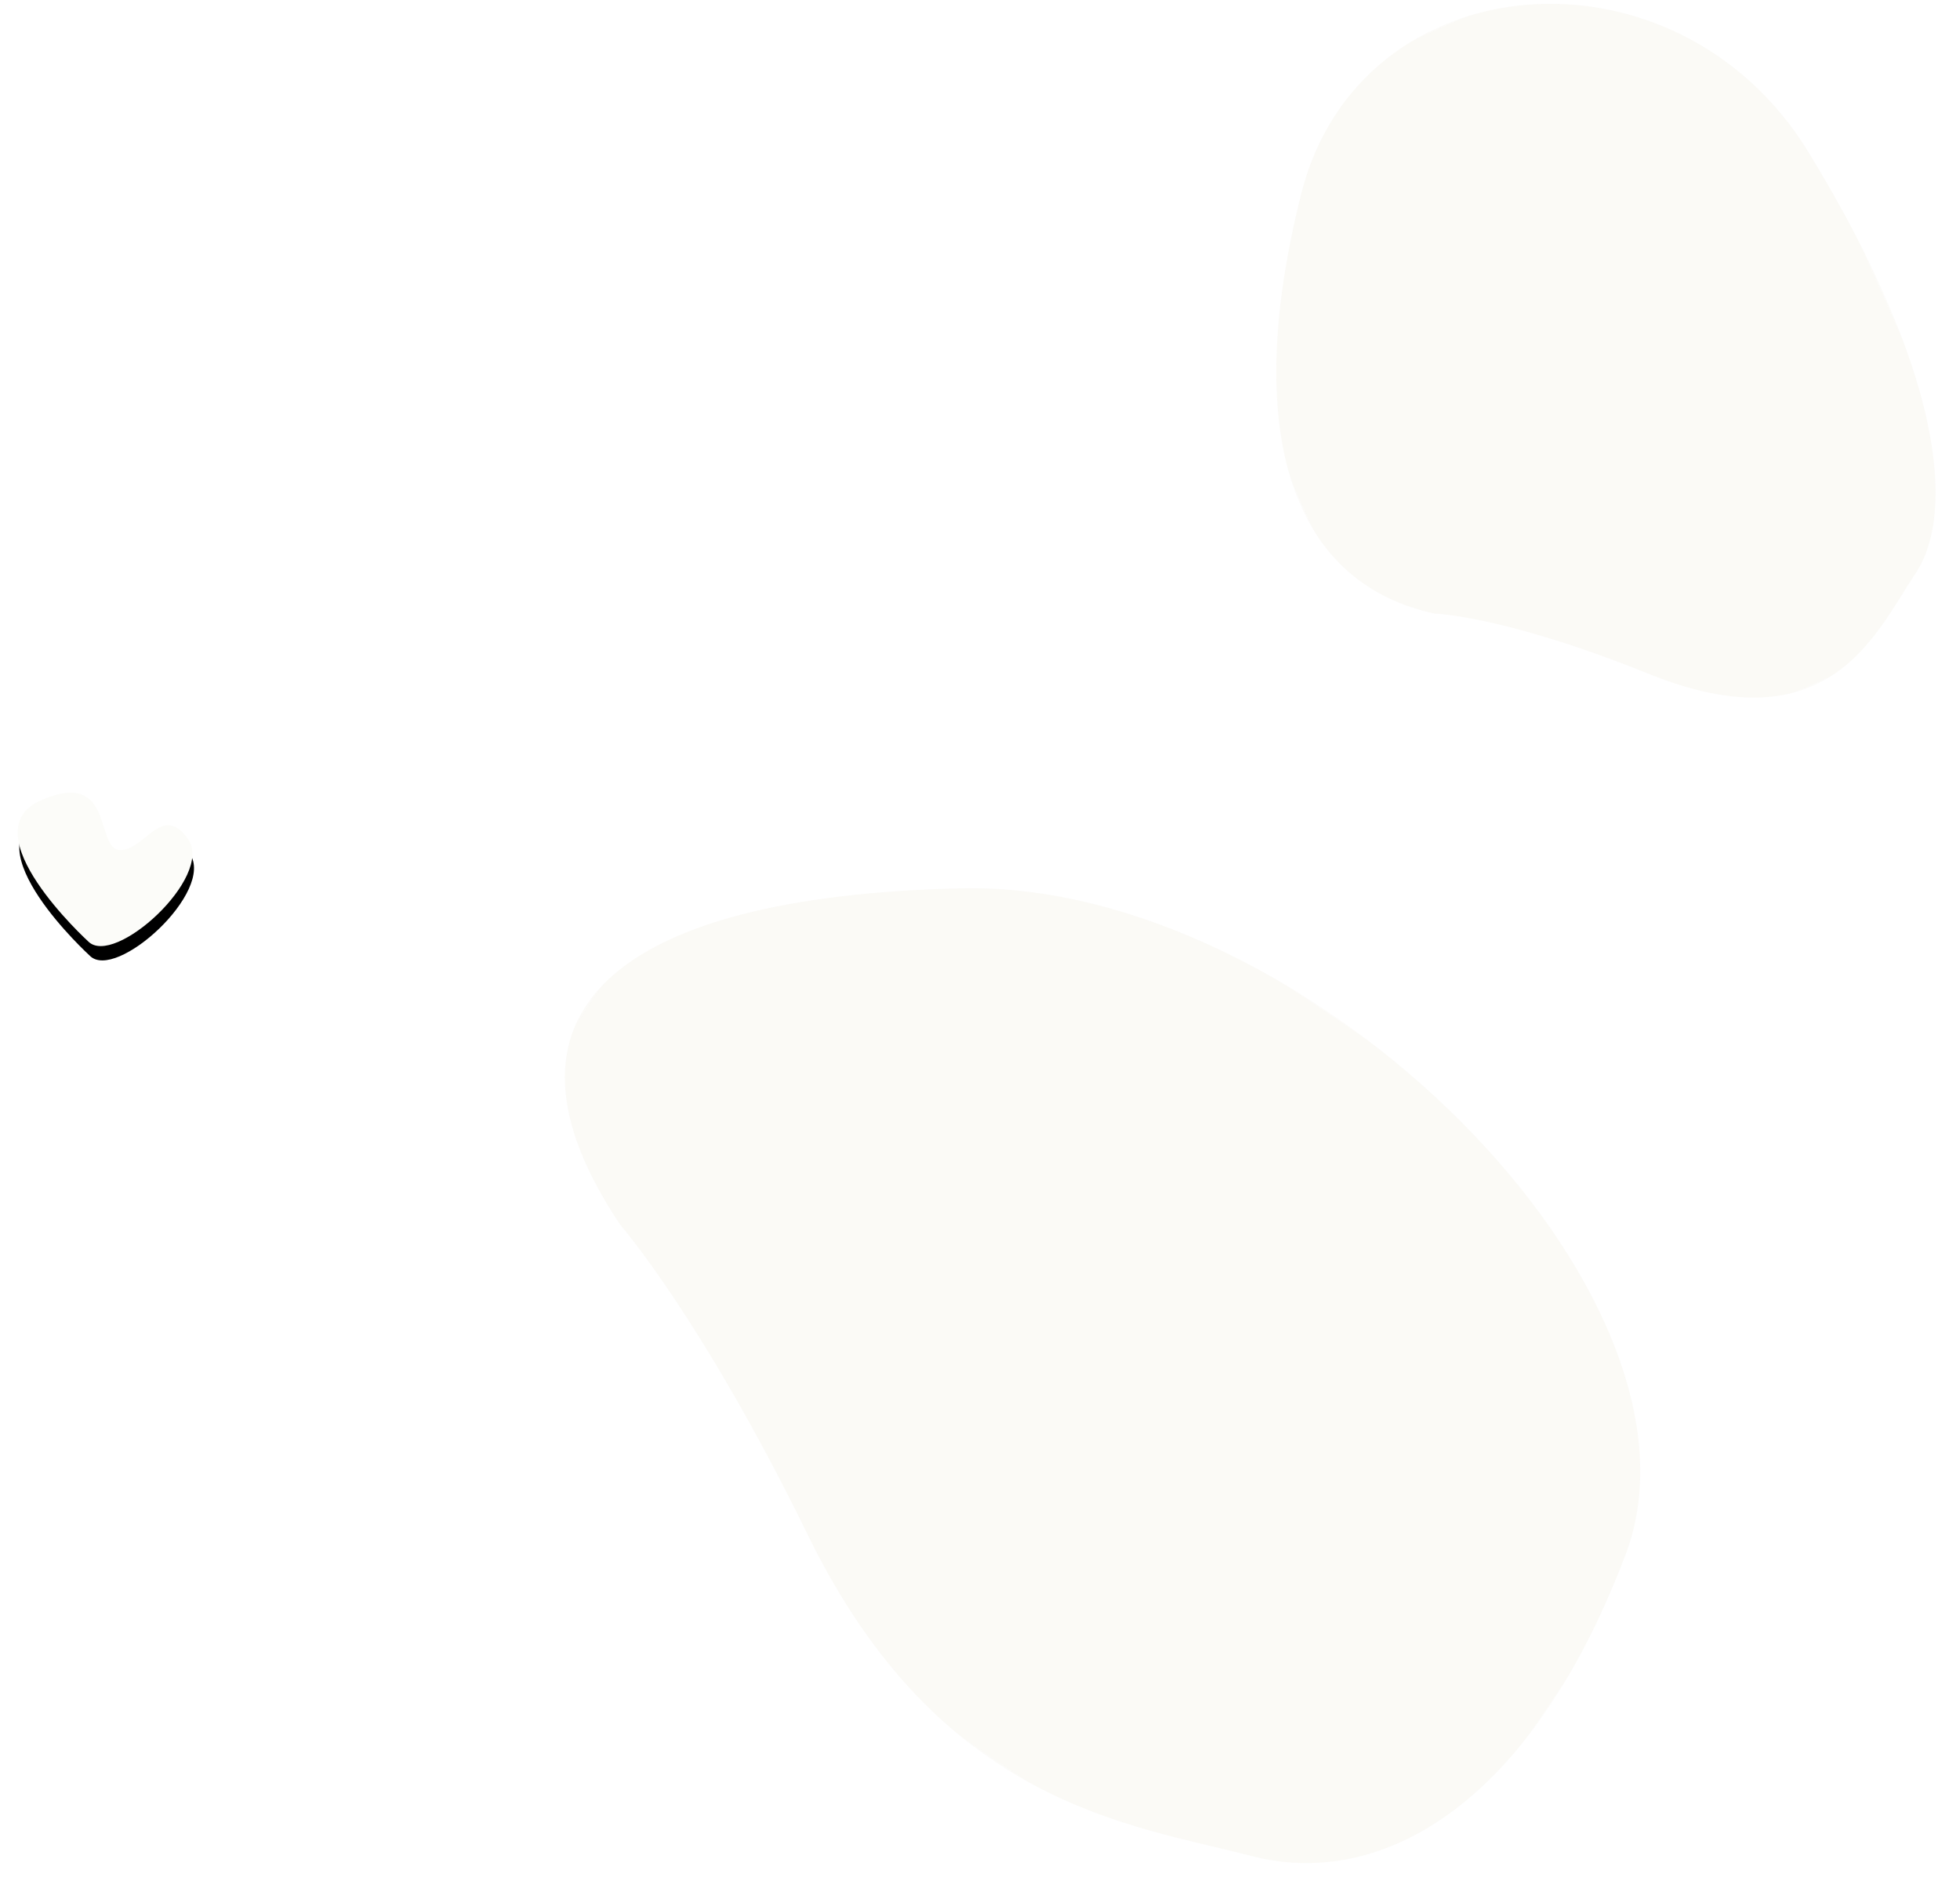 <?xml version="1.0" encoding="UTF-8"?>
<svg width="871px" height="839px" viewBox="0 0 871 839" version="1.1" xmlns="http://www.w3.org/2000/svg" xmlns:xlink="http://www.w3.org/1999/xlink">
    <!-- Generator: Sketch 63.1 (92452) - https://sketch.com -->
    <title>Group 10</title>
    <desc>Created with Sketch.</desc>
    <defs>
        <filter x="-8.0%" y="-9.8%" width="116.1%" height="119.6%" filterUnits="objectBoundingBox" id="filter-1">
            <feOffset dx="3" dy="4" in="SourceAlpha" result="shadowOffsetOuter1"></feOffset>
            <feGaussianBlur stdDeviation="5" in="shadowOffsetOuter1" result="shadowBlurOuter1"></feGaussianBlur>
            <feColorMatrix values="0 0 0 0 0.38   0 0 0 0 0.38   0 0 0 0 0.38  0 0 0 0.3 0" type="matrix" in="shadowBlurOuter1" result="shadowMatrixOuter1"></feColorMatrix>
            <feMerge>
                <feMergeNode in="shadowMatrixOuter1"></feMergeNode>
                <feMergeNode in="SourceGraphic"></feMergeNode>
            </feMerge>
        </filter>
        <polygon id="path-2" points="0.5 0.5 335.5 0.5 335.5 275.5 0.5 275.5"></polygon>
        <path d="M72.643,449.408 C72.643,449.408 0.543,452.713 13.576,419.73 C26.609,386.747 45.67,418.118 53.844,410.827 C62.019,403.536 52.057,382.271 72.025,385.917 C91.994,389.562 89.08,449.655 72.643,449.408 Z" id="path-4"></path>
        <filter x="-12.8%" y="-16.4%" width="139.2%" height="145.3%" filterUnits="objectBoundingBox" id="filter-5">
            <feOffset dx="5" dy="4" in="SourceAlpha" result="shadowOffsetOuter1"></feOffset>
            <feGaussianBlur stdDeviation="4" in="shadowOffsetOuter1" result="shadowBlurOuter1"></feGaussianBlur>
            <feColorMatrix values="0 0 0 0 0   0 0 0 0 0   0 0 0 0 0  0 0 0 0.125 0" type="matrix" in="shadowBlurOuter1"></feColorMatrix>
        </filter>
        <filter x="-6.4%" y="-4.3%" width="112.8%" height="108.7%" filterUnits="objectBoundingBox" id="filter-6">
            <feOffset dx="0" dy="2" in="SourceAlpha" result="shadowOffsetOuter1"></feOffset>
            <feGaussianBlur stdDeviation="5" in="shadowOffsetOuter1" result="shadowBlurOuter1"></feGaussianBlur>
            <feColorMatrix values="0 0 0 0 0.38   0 0 0 0 0.38   0 0 0 0 0.38  0 0 0 0.5 0" type="matrix" in="shadowBlurOuter1" result="shadowMatrixOuter1"></feColorMatrix>
            <feMerge>
                <feMergeNode in="shadowMatrixOuter1"></feMergeNode>
                <feMergeNode in="SourceGraphic"></feMergeNode>
            </feMerge>
        </filter>
        <polygon id="path-7" points="0.365 0.194 359.365 0.194 359.365 529.194 0.365 529.194"></polygon>
    </defs>
    <g id="mp-design" stroke="none" stroke-width="1" fill="none" fill-rule="evenodd">
        <g id="mp-care" transform="translate(-138, -887)">
            <g id="Group-10" transform="translate(134, 848.5)">
                <g id="Group-3-Copy-5" filter="url(#filter-1)" opacity="0.485" style="mix-blend-mode: multiply;" transform="translate(704.5, 210) rotate(-114) translate(-704.5, -210) translate(536.5, 72)">
                    <mask id="mask-3" fill="white">
                        <use xlink:href="#path-2"></use>
                    </mask>
                    <g id="Clip-2"></g>
                    <path d="M98.186,35.335 C98.186,35.335 84.977,63.101 35.075,111.329 C-27.1,171.416 10.077,210.197 27.69,237.963 C45.302,265.729 106.427,285.111 217.976,270.497 C329.522,255.882 376.492,122.895 292.828,57.129 C209.168,-8.635 137.815,-18.737 98.186,35.335" id="Fill-1" fill="#F6F4ED" mask="url(#mask-3)"></path>
                </g>
                <g id="Stroke-1-Copy-5" style="mix-blend-mode: multiply;" transform="translate(49, 417.5) rotate(45) translate(-49, -417.5) ">
                    <use fill="black" fill-opacity="1" filter="url(#filter-5)" xlink:href="#path-4"></use>
                    <use fill="#FCFCF9" fill-rule="evenodd" xlink:href="#path-4"></use>
                </g>
                <g id="Group-3" filter="url(#filter-6)" opacity="0.485" style="mix-blend-mode: multiply;" transform="translate(483.829, 630.059) rotate(-56) translate(-483.829, -630.059) translate(303.829, 365.059)">
                    <mask id="mask-8" fill="white">
                        <use xlink:href="#path-7"></use>
                    </mask>
                    <g id="Clip-2"></g>
                    <path d="M37.418,213.389 C-29.212,328.974 10.628,403.574 29.503,456.987 C48.377,510.399 113.881,547.682 233.421,519.57 C352.959,491.457 403.294,235.638 313.636,109.129 C223.983,-17.378 147.517,-36.812 105.049,67.204 C105.049,67.204 90.894,120.616 37.418,213.389 Z" id="Fill-1" fill="#F6F4ED" mask="url(#mask-8)"></path>
                </g>
            </g>
        </g>
    </g>
</svg>